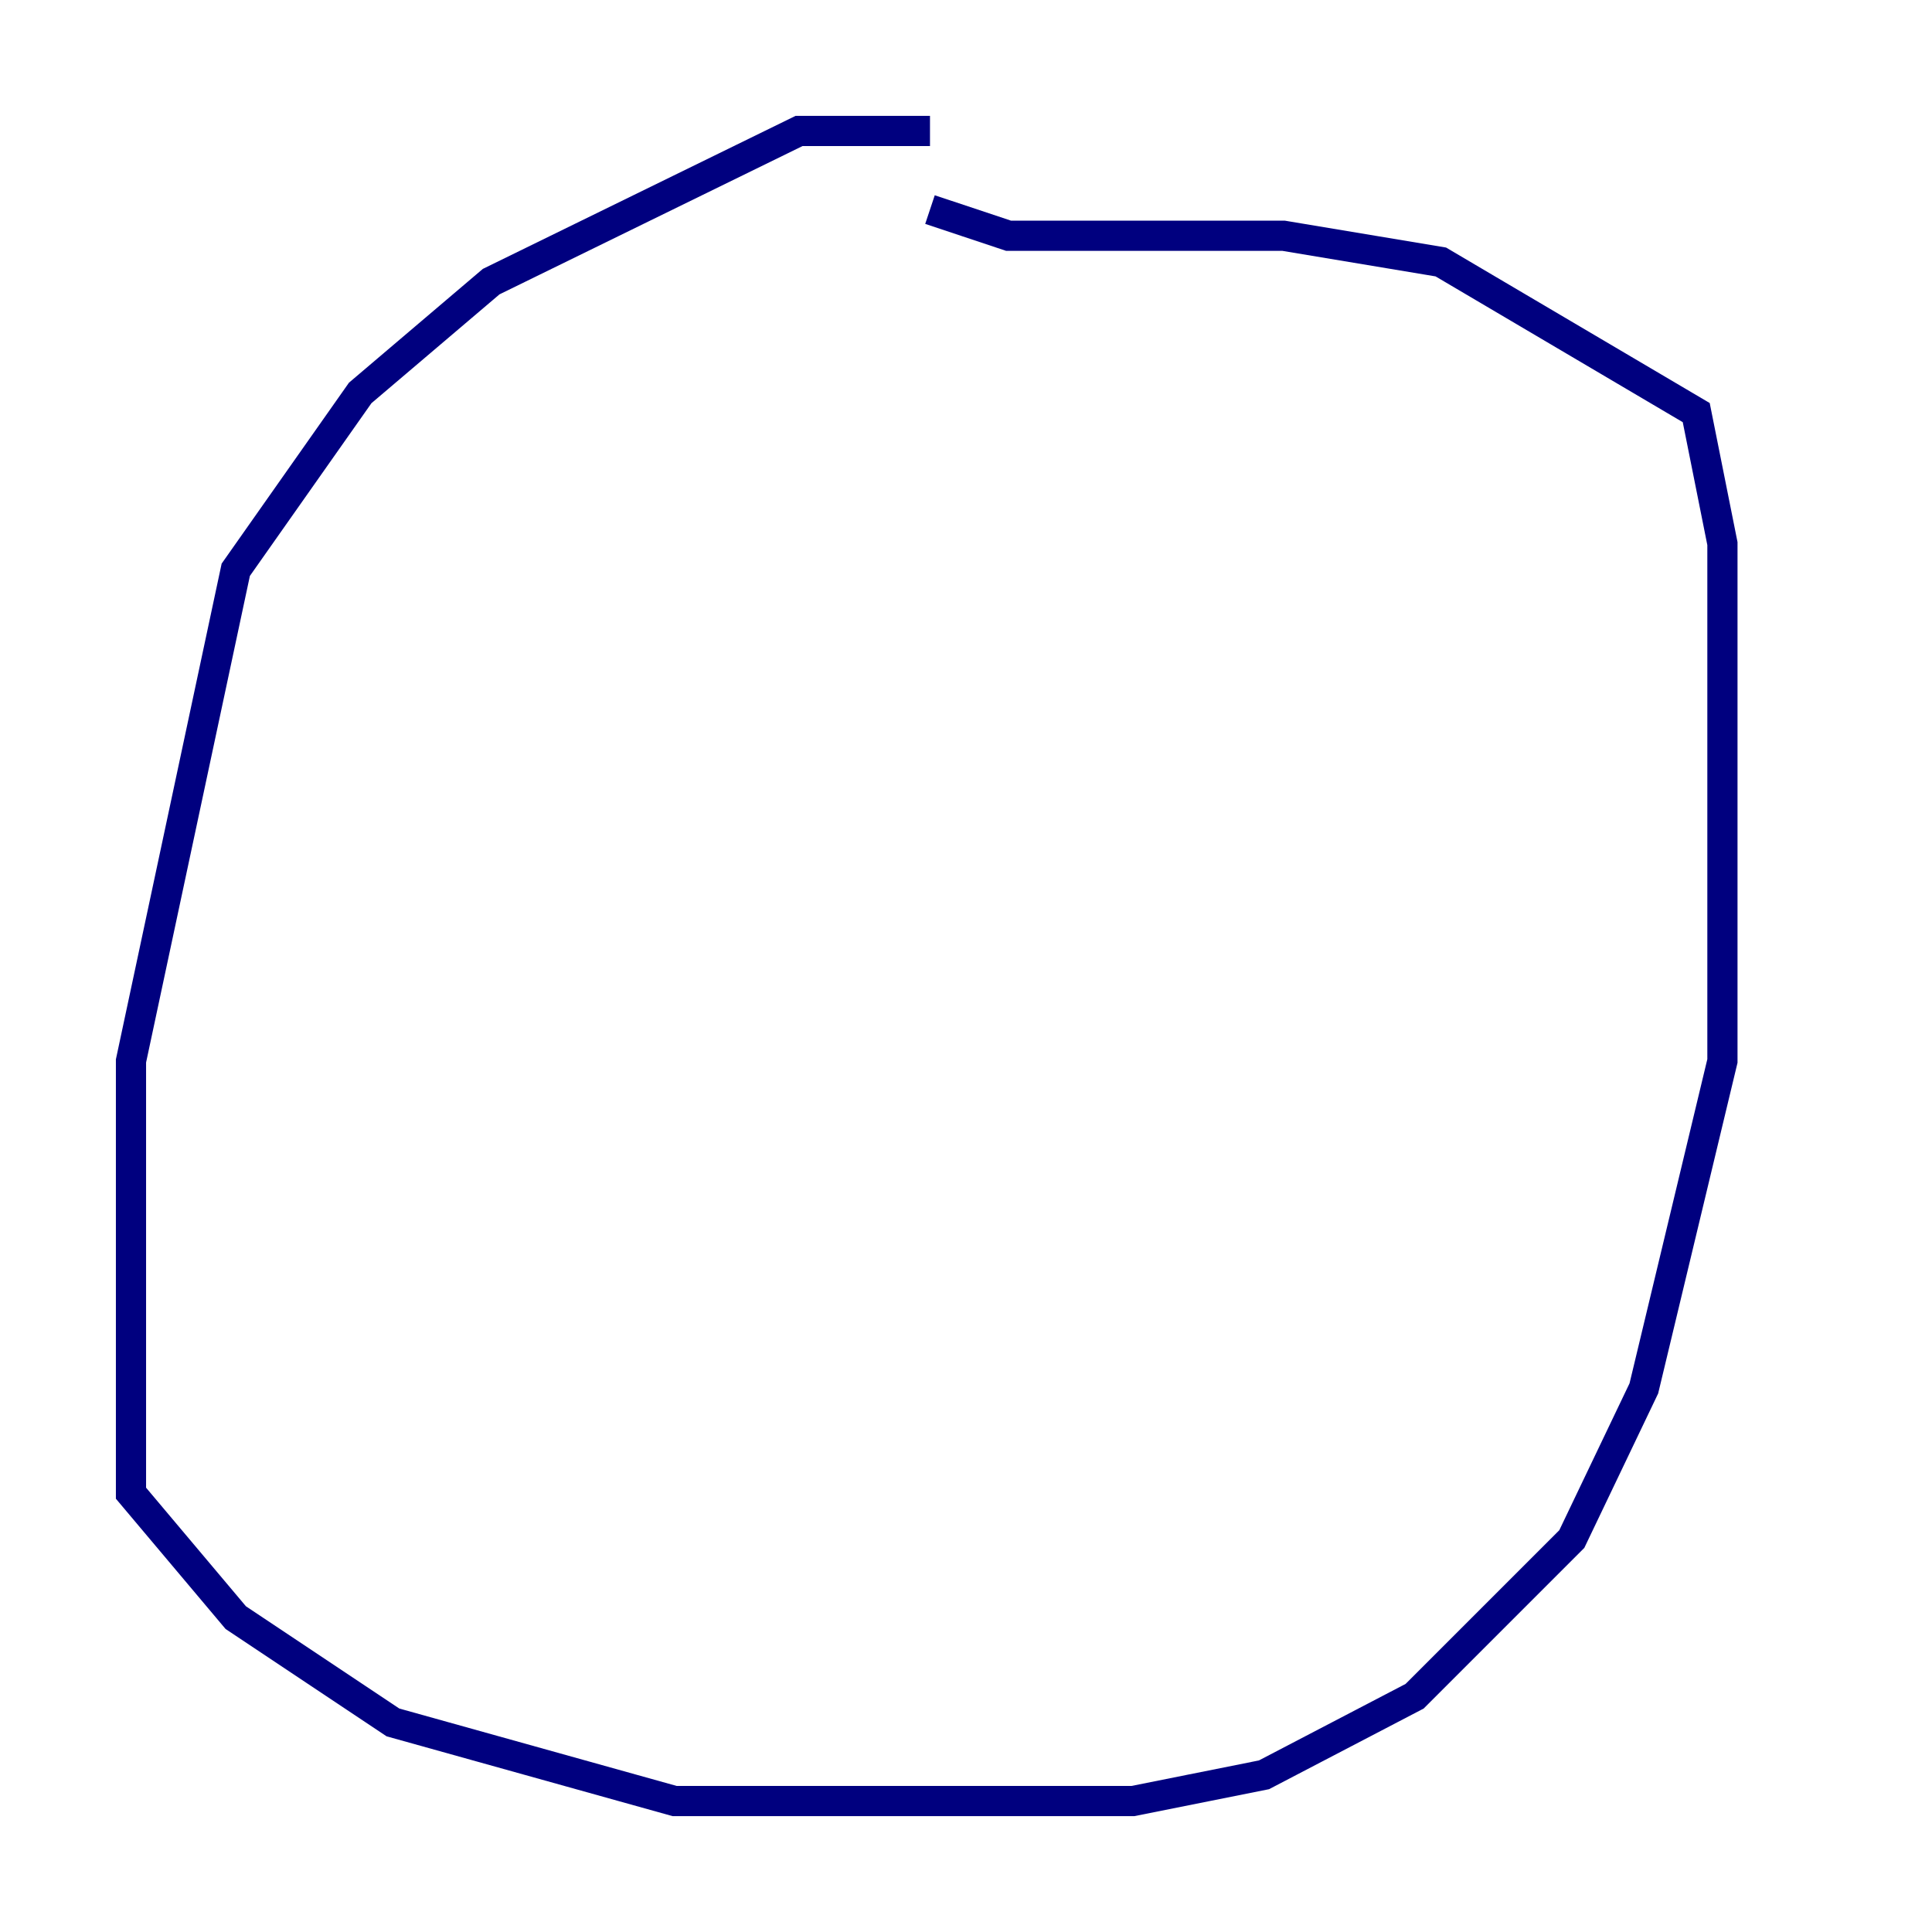 <?xml version="1.0" encoding="utf-8" ?>
<svg baseProfile="tiny" height="128" version="1.2" viewBox="0,0,128,128" width="128" xmlns="http://www.w3.org/2000/svg" xmlns:ev="http://www.w3.org/2001/xml-events" xmlns:xlink="http://www.w3.org/1999/xlink"><defs /><polyline fill="none" points="61.614,8.678 52.936,8.678 32.542,18.658 23.864,26.034 15.62,37.749 8.678,70.291 8.678,98.929 15.62,107.173 26.034,114.115 44.691,119.322 75.064,119.322 83.742,117.586 93.722,112.38 104.136,101.966 108.909,91.986 114.115,70.291 114.115,52.502 114.115,36.014 112.38,27.336 95.458,17.356 85.044,15.62 66.82,15.62 61.614,13.885" stroke="#00007f" stroke-width="2" /></svg>